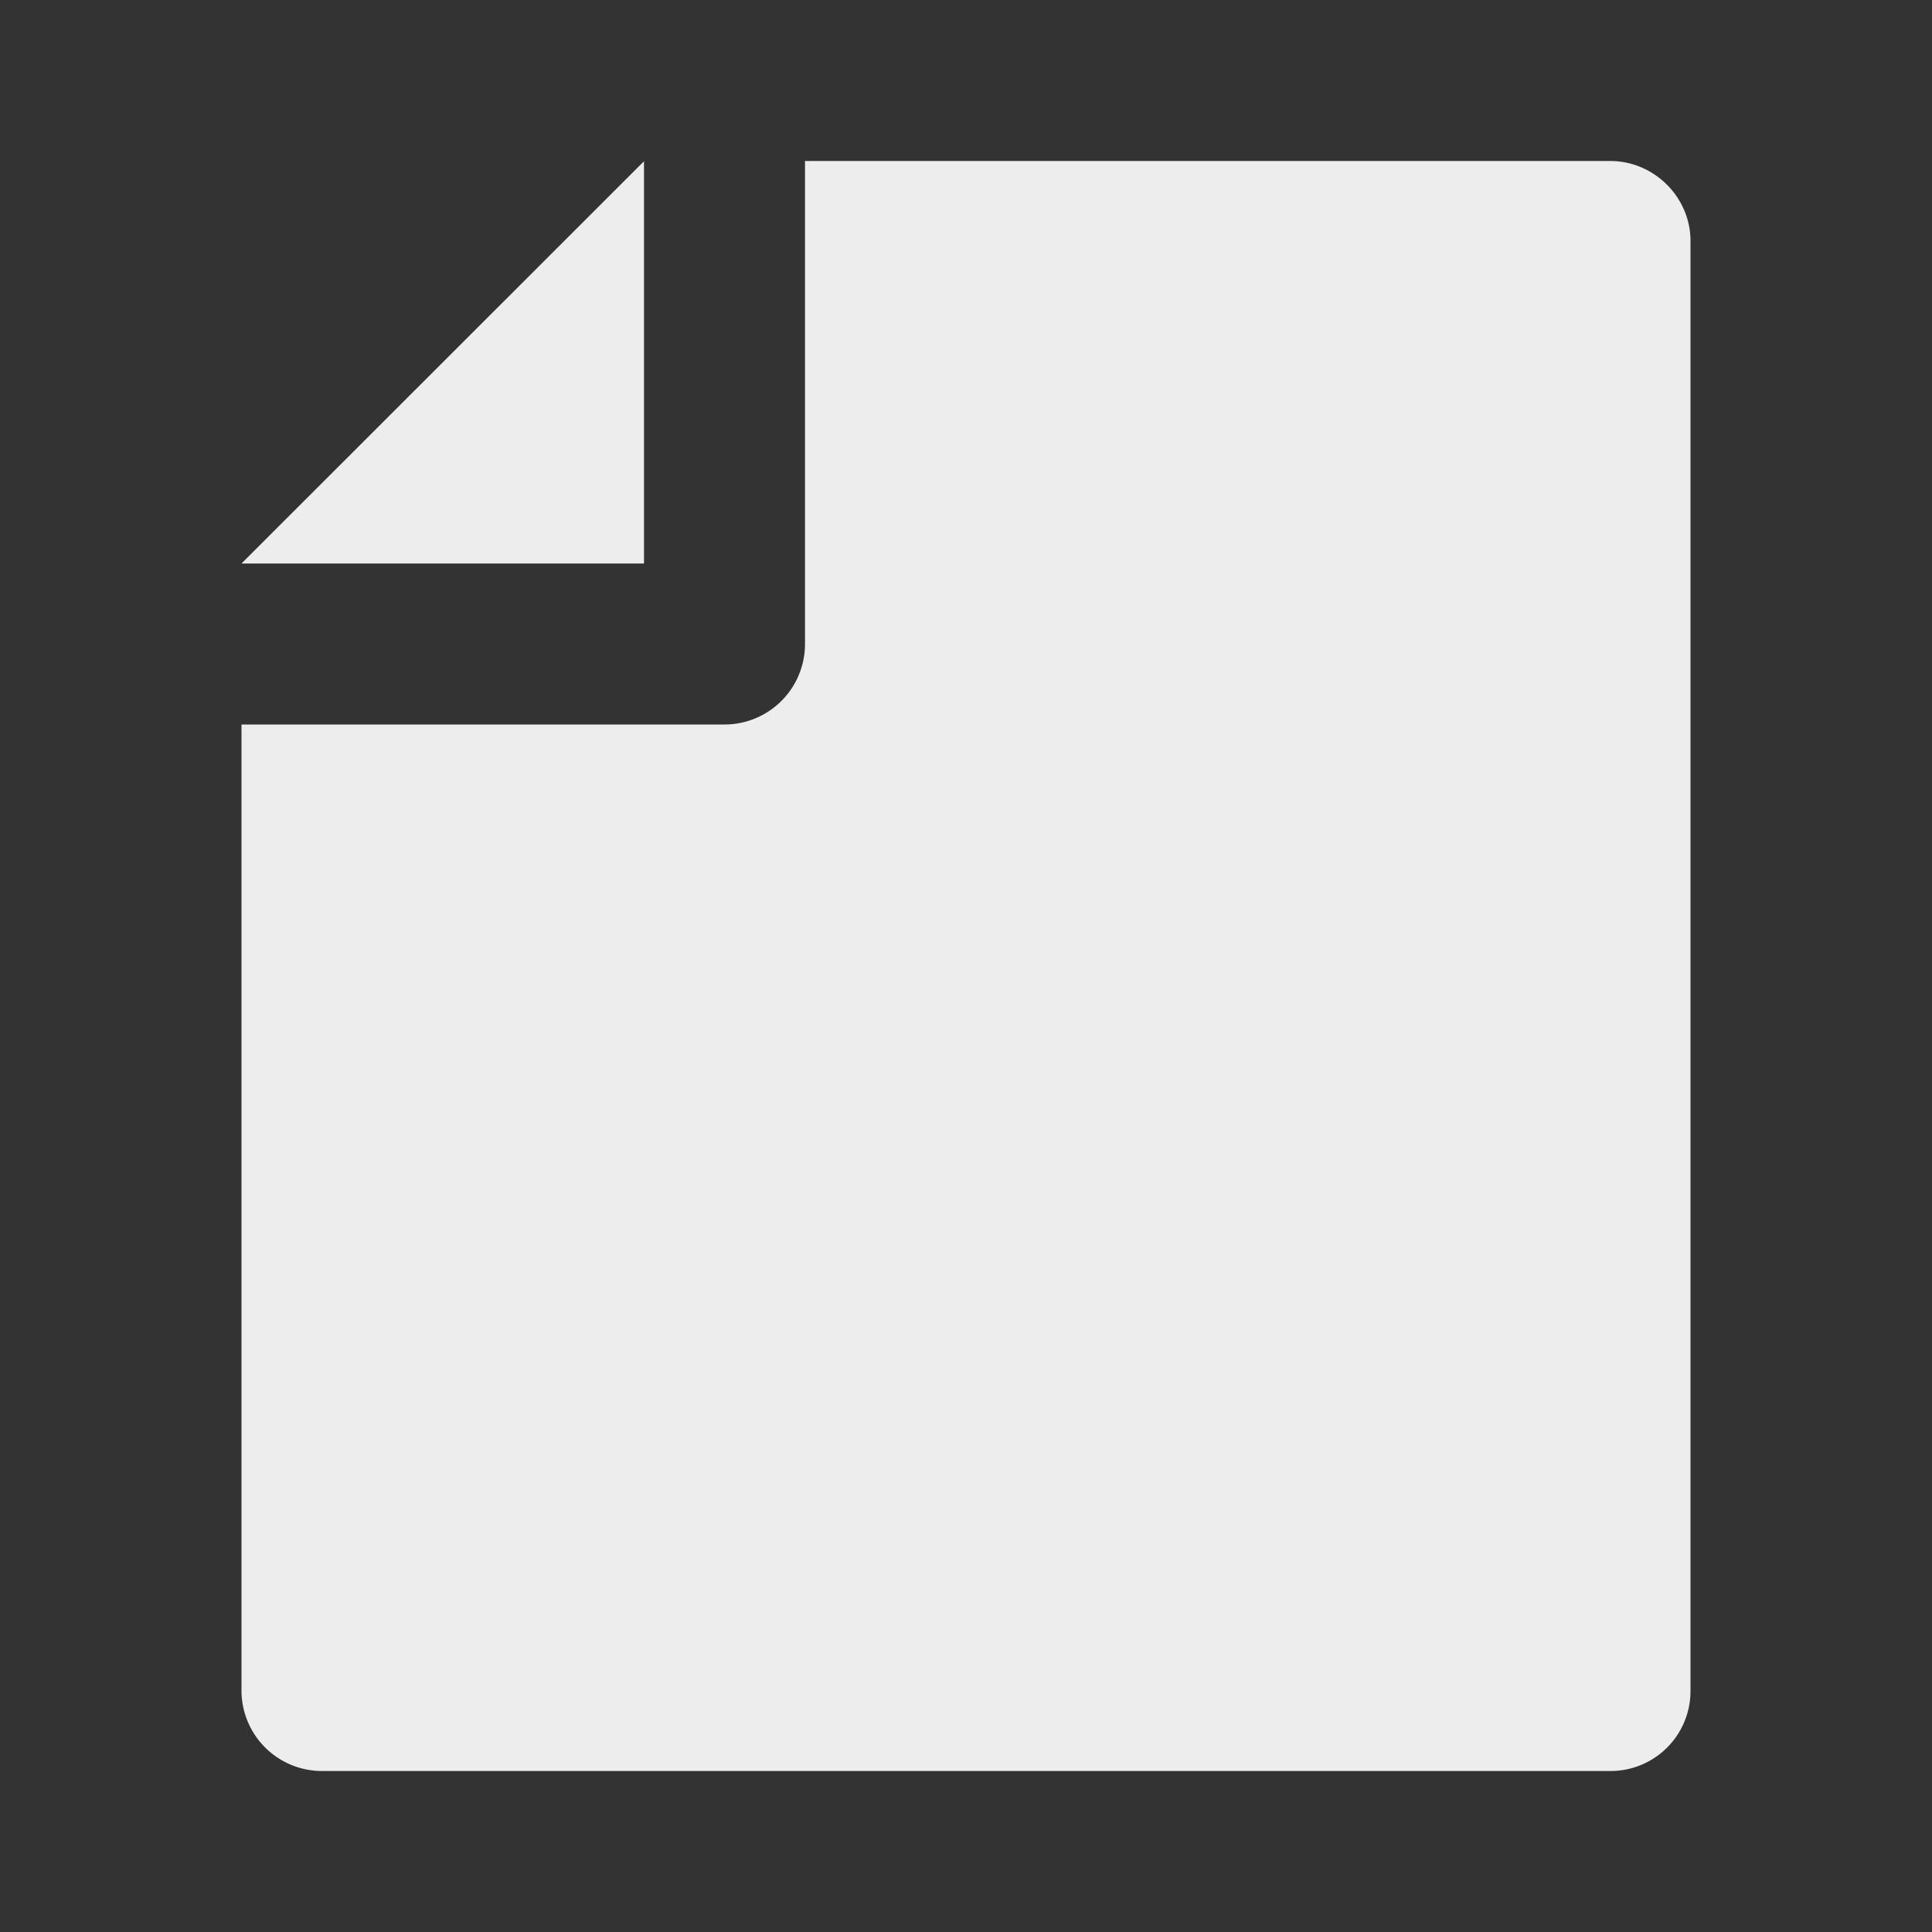 <svg xmlns="http://www.w3.org/2000/svg" viewBox="0 0 24 24">
    <rect x="0" y="0" width="24" height="24" fill="#333333" stroke="none"/>
    <g>
        <path fill="none" d="M0 0h24v24H0z"/>
        <path fill="#ededed" d="M3 9h6a1 1 0 0 0 1-1V2h10.002c.551 0 .998.455.998.992v18.016a.993.993 0 0 1-.993.992H3.993A1 1 0 0 1 3 20.993V9zm0-2l5-4.997V7H3z"/>
    </g>
</svg>
